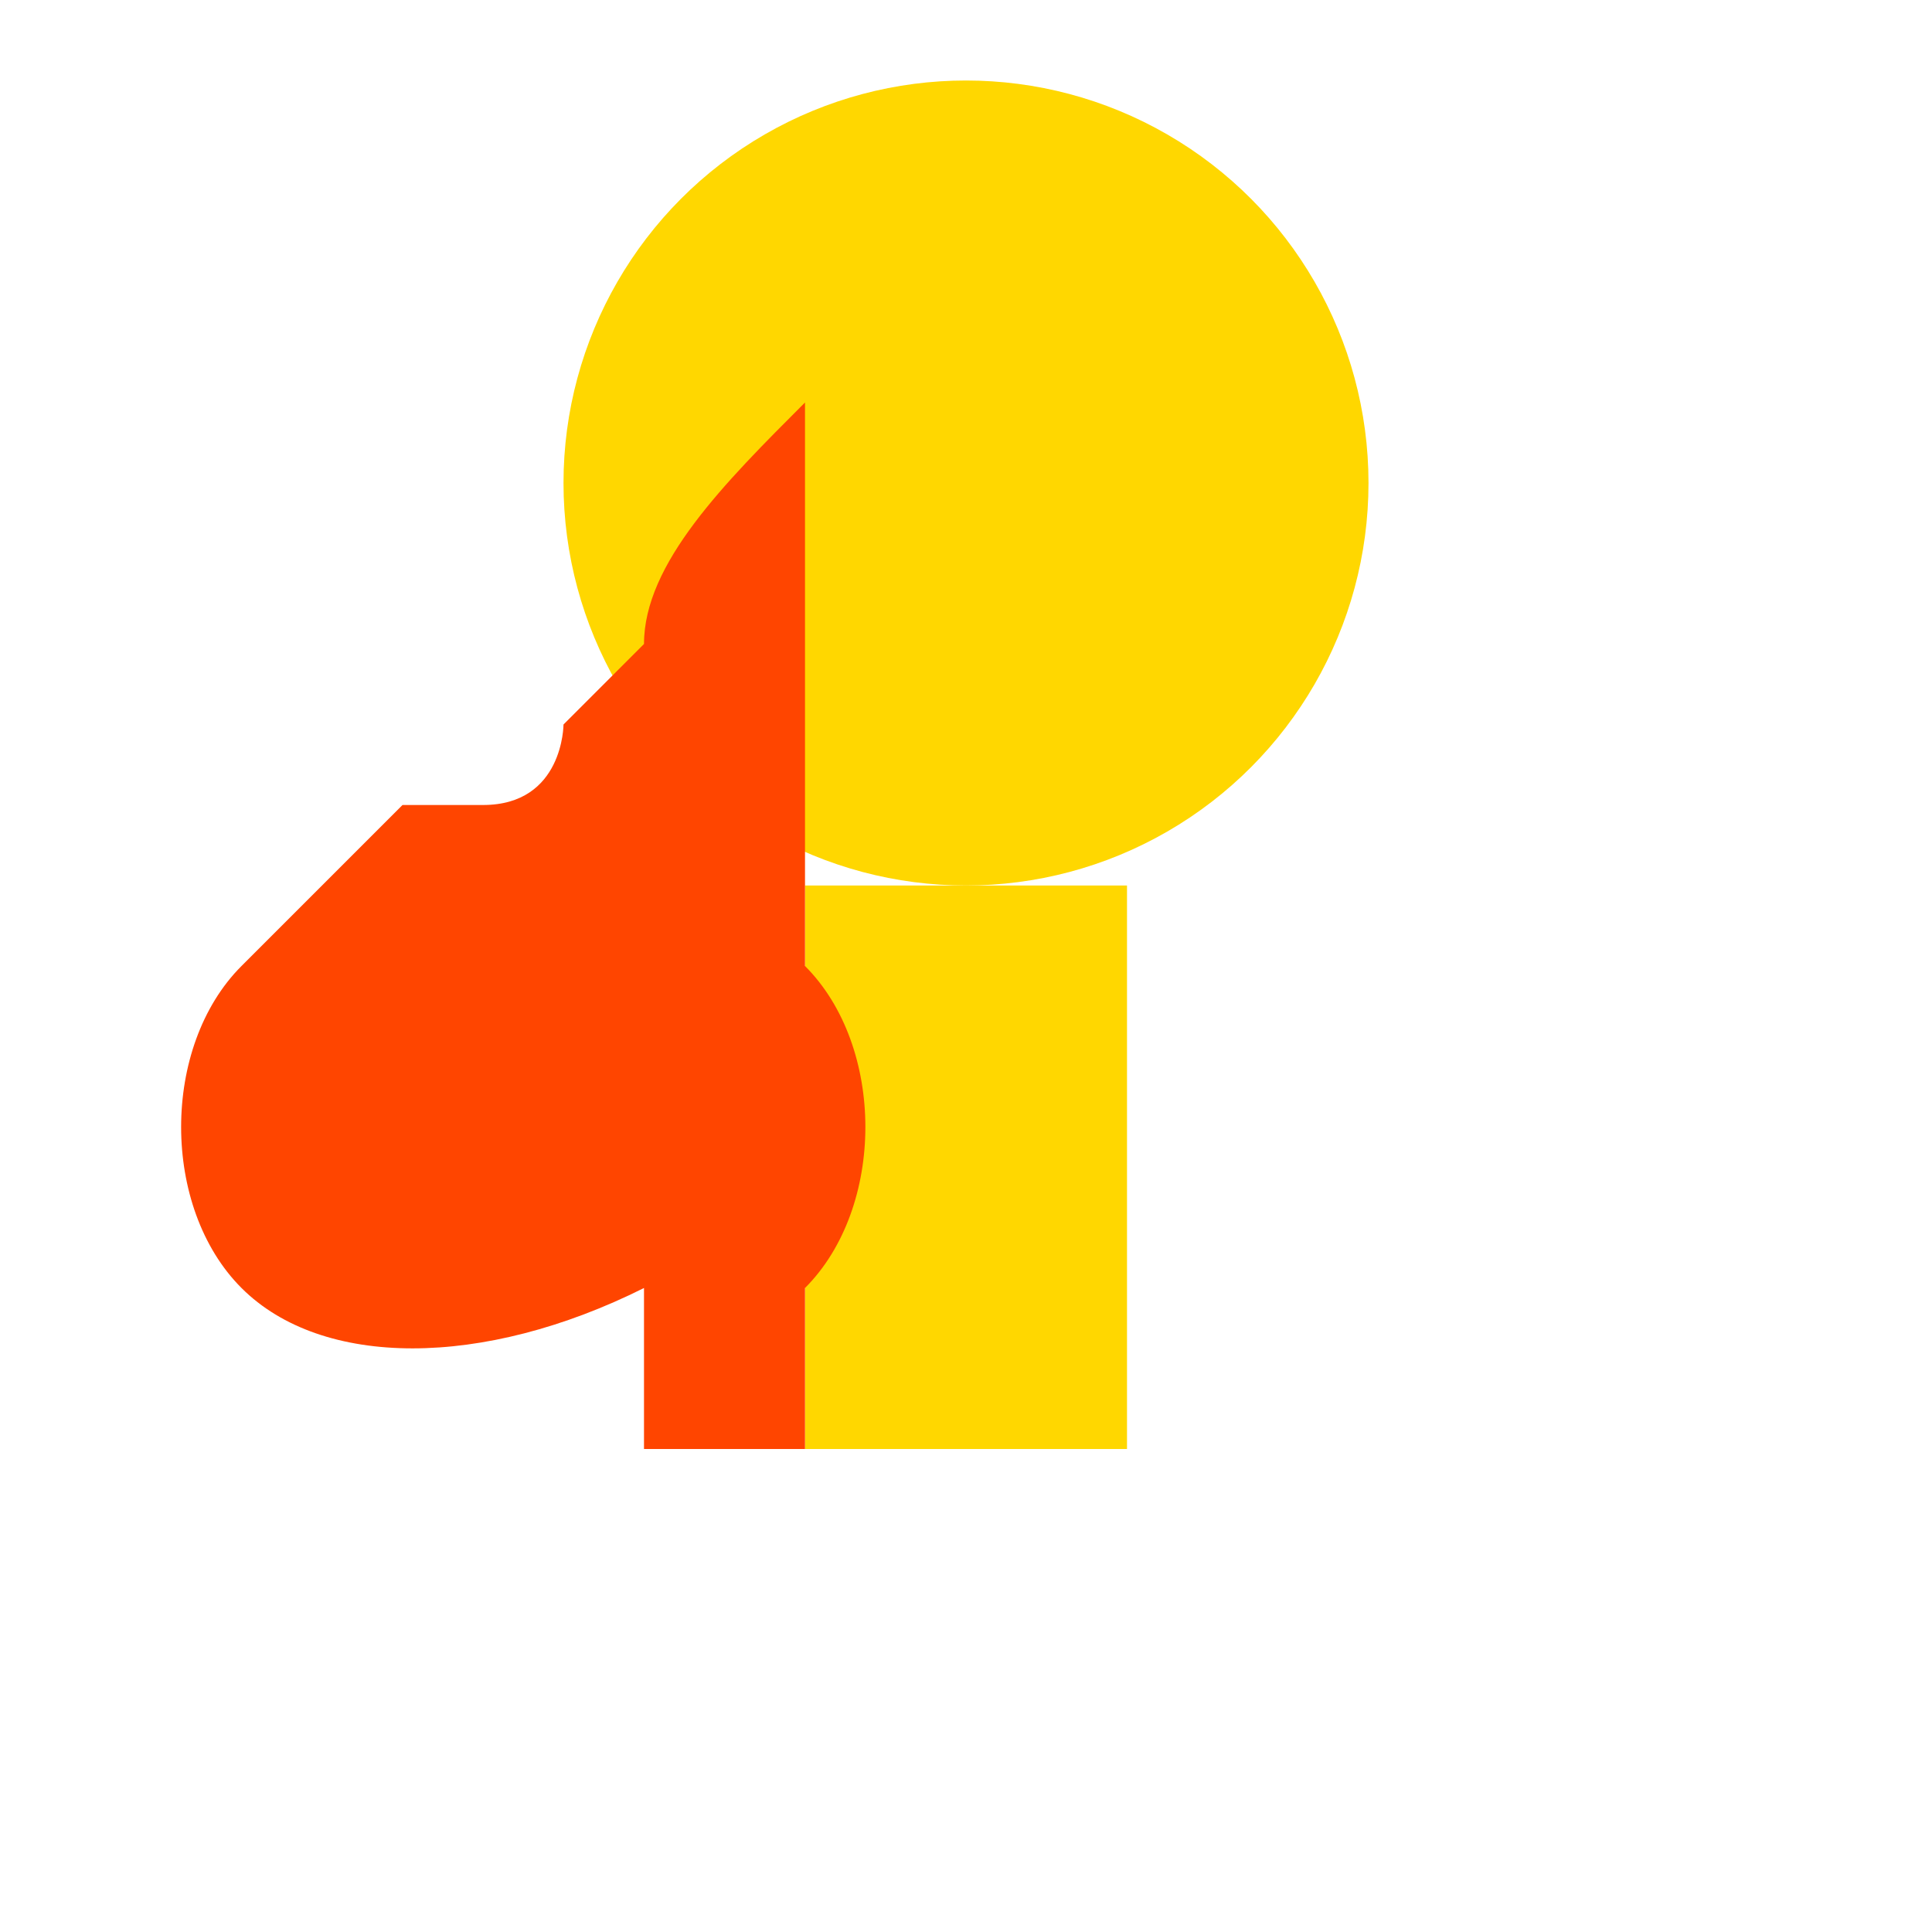 <svg
  xmlns="http://www.w3.org/2000/svg"
  width="100"
  height="100"
  viewBox="0 0 24 24"
>
  <!-- Head -->
  <circle cx="12" cy="6" r="5" fill="#FFD700" />

  <!-- Body -->
  <rect x="10" y="11" width="4" height="7" fill="#FFD700" />

  <!-- Flute -->
  <path
    d="M 10 5 C 9 6 8 7 8 8 L 7 9 C 7 9 7 10 6 10 L 5 10 L 3 12 C 2 13 2 15 3 16 C 4 17 6 17 8 16 L 8 18 L 10 18 L 10 16 C 11 15 11 13 10 12 C 10 10 10 8 10 5"
    fill="#FF4500"
  />
</svg>
